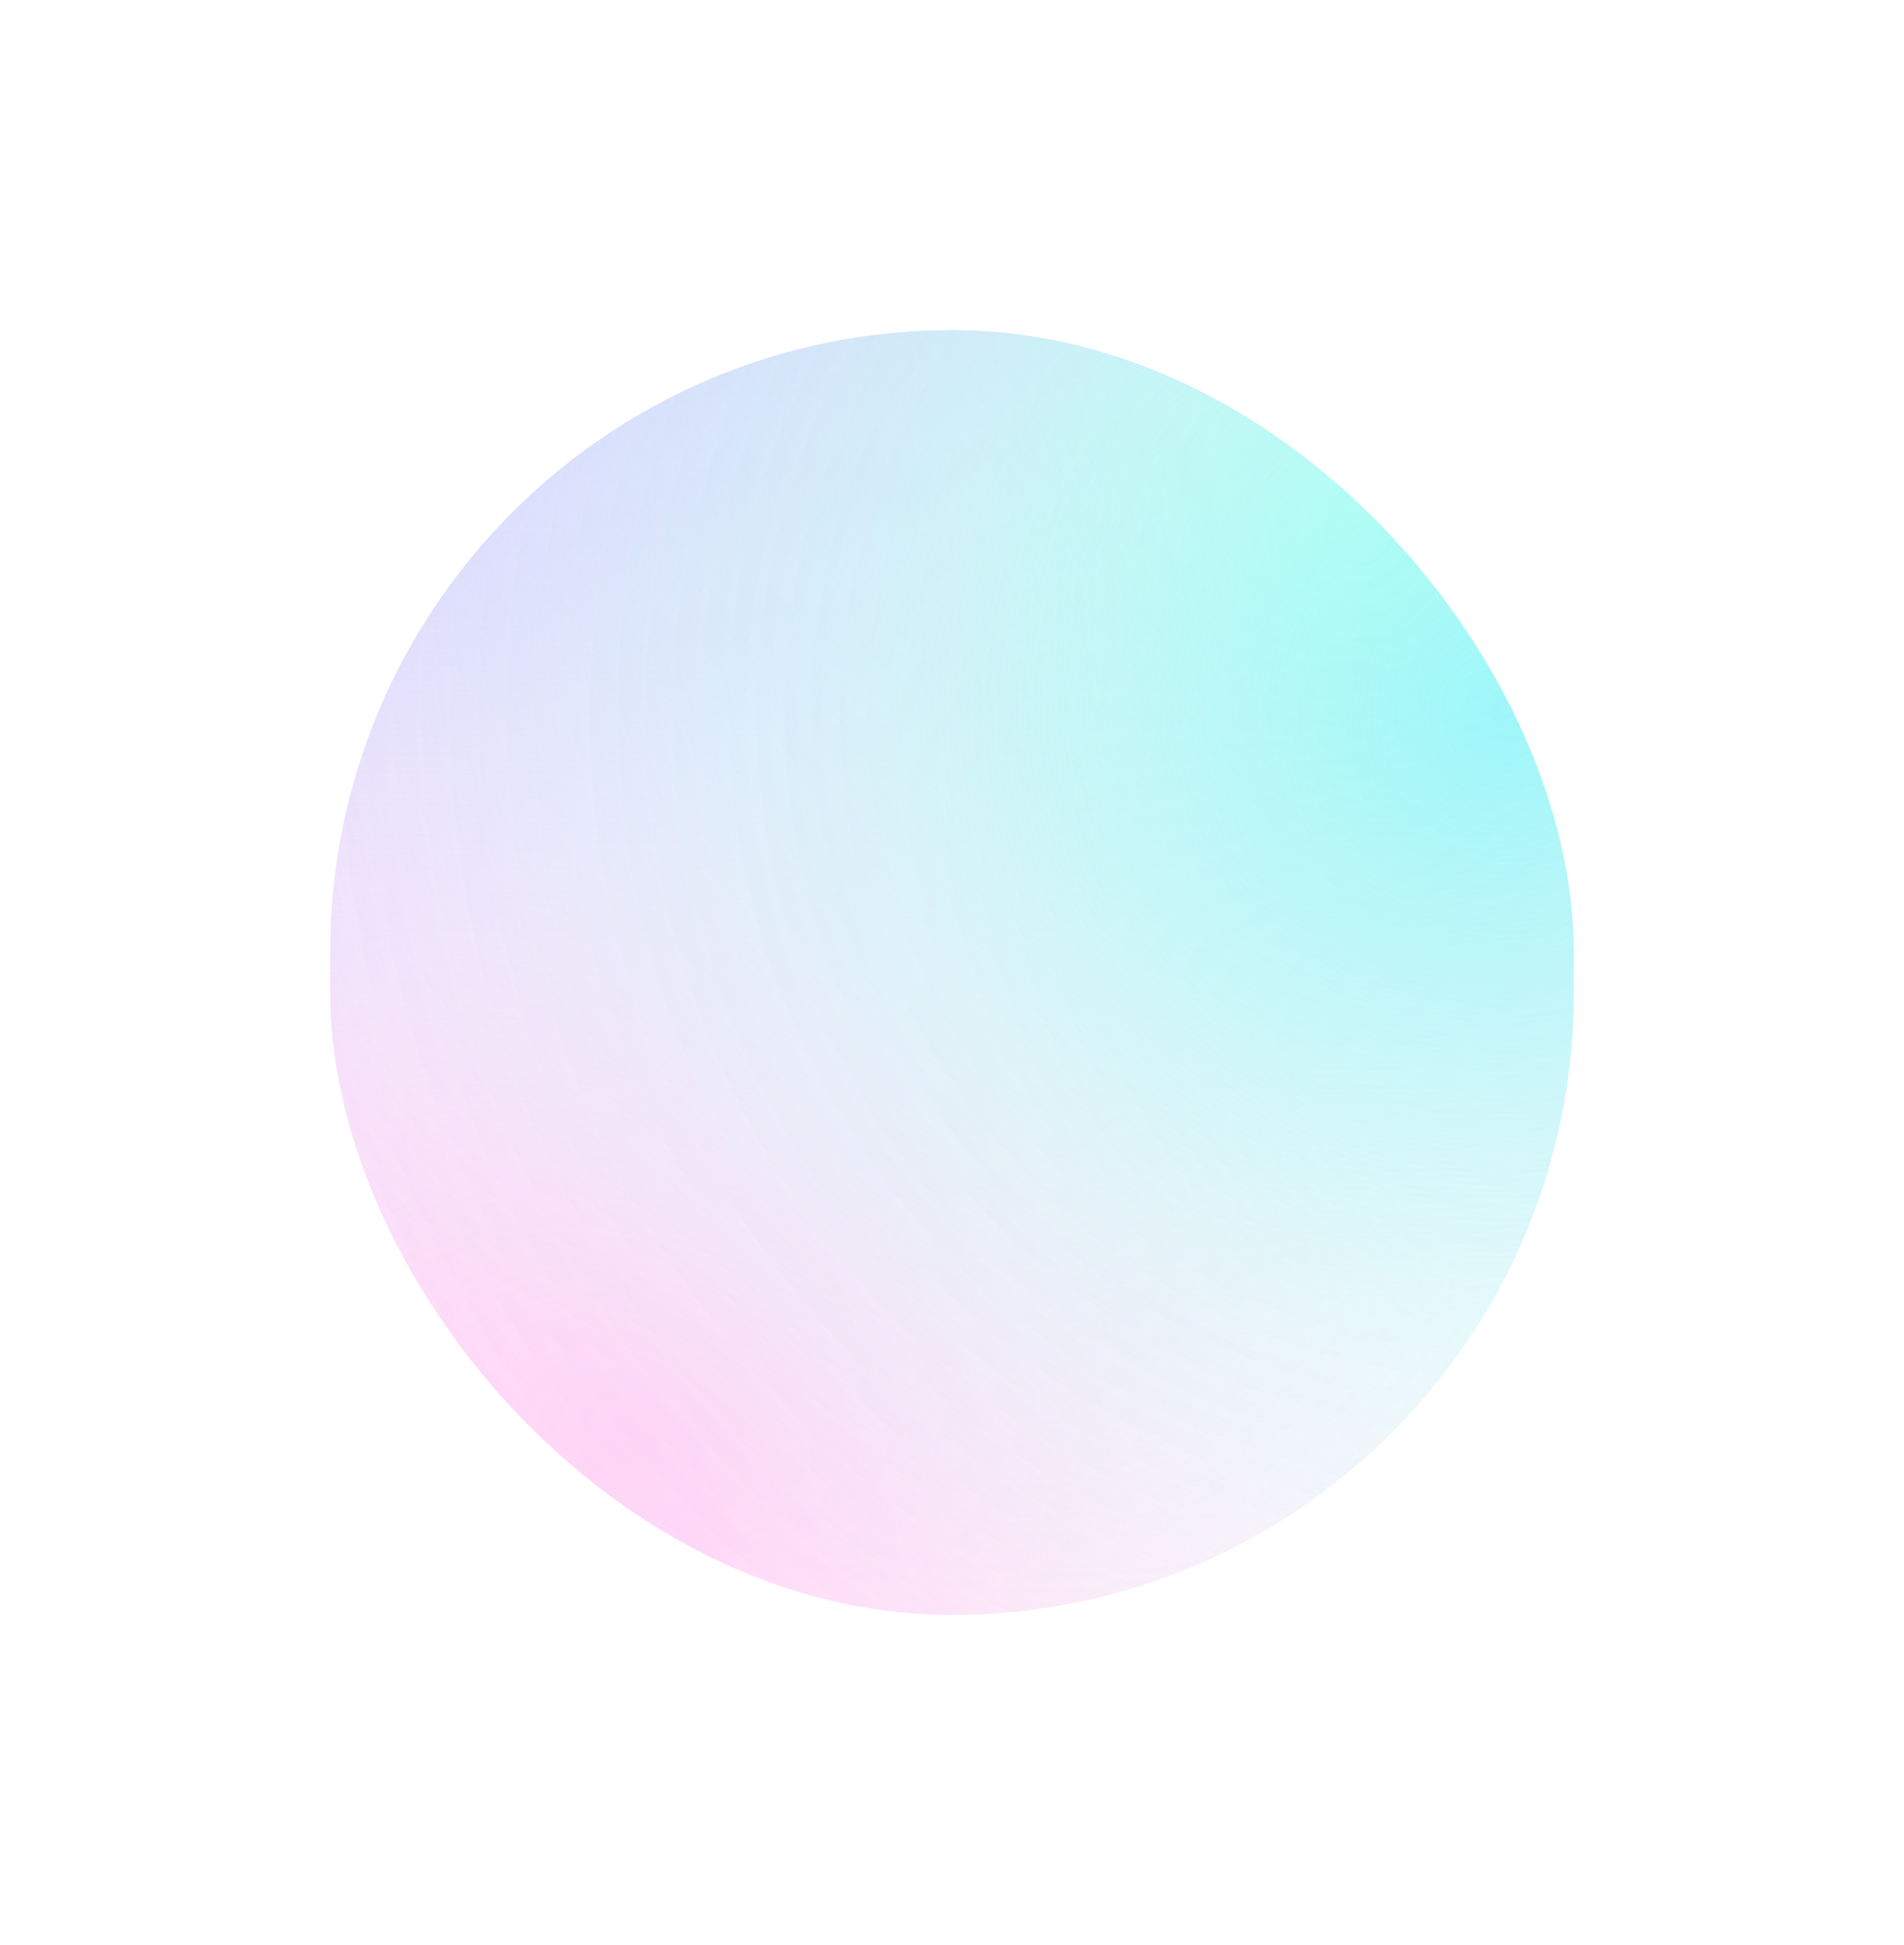 <svg width="369" height="377" viewBox="0 0 369 377" fill="none" xmlns="http://www.w3.org/2000/svg">
<g filter="url(#filter0_f_252_178)">
<rect x="64" y="64" width="241" height="249" rx="120.5" fill="url(#paint0_linear_252_178)"/>
<rect x="64" y="64" width="241" height="249" rx="120.5" fill="url(#paint1_radial_252_178)"/>
<rect x="64" y="64" width="241" height="249" rx="120.5" fill="url(#paint2_radial_252_178)"/>
<rect x="64" y="64" width="241" height="249" rx="120.5" fill="url(#paint3_radial_252_178)"/>
</g>
<defs>
<filter id="filter0_f_252_178" x="0" y="0" width="369" height="377" filterUnits="userSpaceOnUse" color-interpolation-filters="sRGB">
<feFlood flood-opacity="0" result="BackgroundImageFix"/>
<feBlend mode="normal" in="SourceGraphic" in2="BackgroundImageFix" result="shape"/>
<feGaussianBlur stdDeviation="32" result="effect1_foregroundBlur_252_178"/>
</filter>
<linearGradient id="paint0_linear_252_178" x1="184.5" y1="64" x2="184.5" y2="313" gradientUnits="userSpaceOnUse">
<stop stop-color="#CBB9FF" stop-opacity="0.8"/>
<stop offset="1" stop-color="#D8CAFE" stop-opacity="0"/>
</linearGradient>
<radialGradient id="paint1_radial_252_178" cx="0" cy="0" r="1" gradientUnits="userSpaceOnUse" gradientTransform="translate(123.533 277.429) rotate(-55.94) scale(137.459 201.498)">
<stop stop-color="#FFD2F5"/>
<stop offset="1" stop-color="#FEDBF6" stop-opacity="0"/>
</radialGradient>
<radialGradient id="paint2_radial_252_178" cx="0" cy="0" r="1" gradientUnits="userSpaceOnUse" gradientTransform="translate(263.16 102.536) rotate(130.844) scale(235.433 234.446)">
<stop stop-color="#C9FFF2"/>
<stop offset="1" stop-color="#E6FFFA" stop-opacity="0"/>
</radialGradient>
<radialGradient id="paint3_radial_252_178" cx="0" cy="0" r="1" gradientUnits="userSpaceOnUse" gradientTransform="translate(290.416 138.601) rotate(148.575) scale(246.842 250.653)">
<stop stop-color="#69F4FD" stop-opacity="0.5"/>
<stop offset="0.479" stop-color="#A0FFF4" stop-opacity="0.095"/>
<stop offset="1" stop-color="#FED8FF" stop-opacity="0"/>
</radialGradient>
</defs>
</svg>
